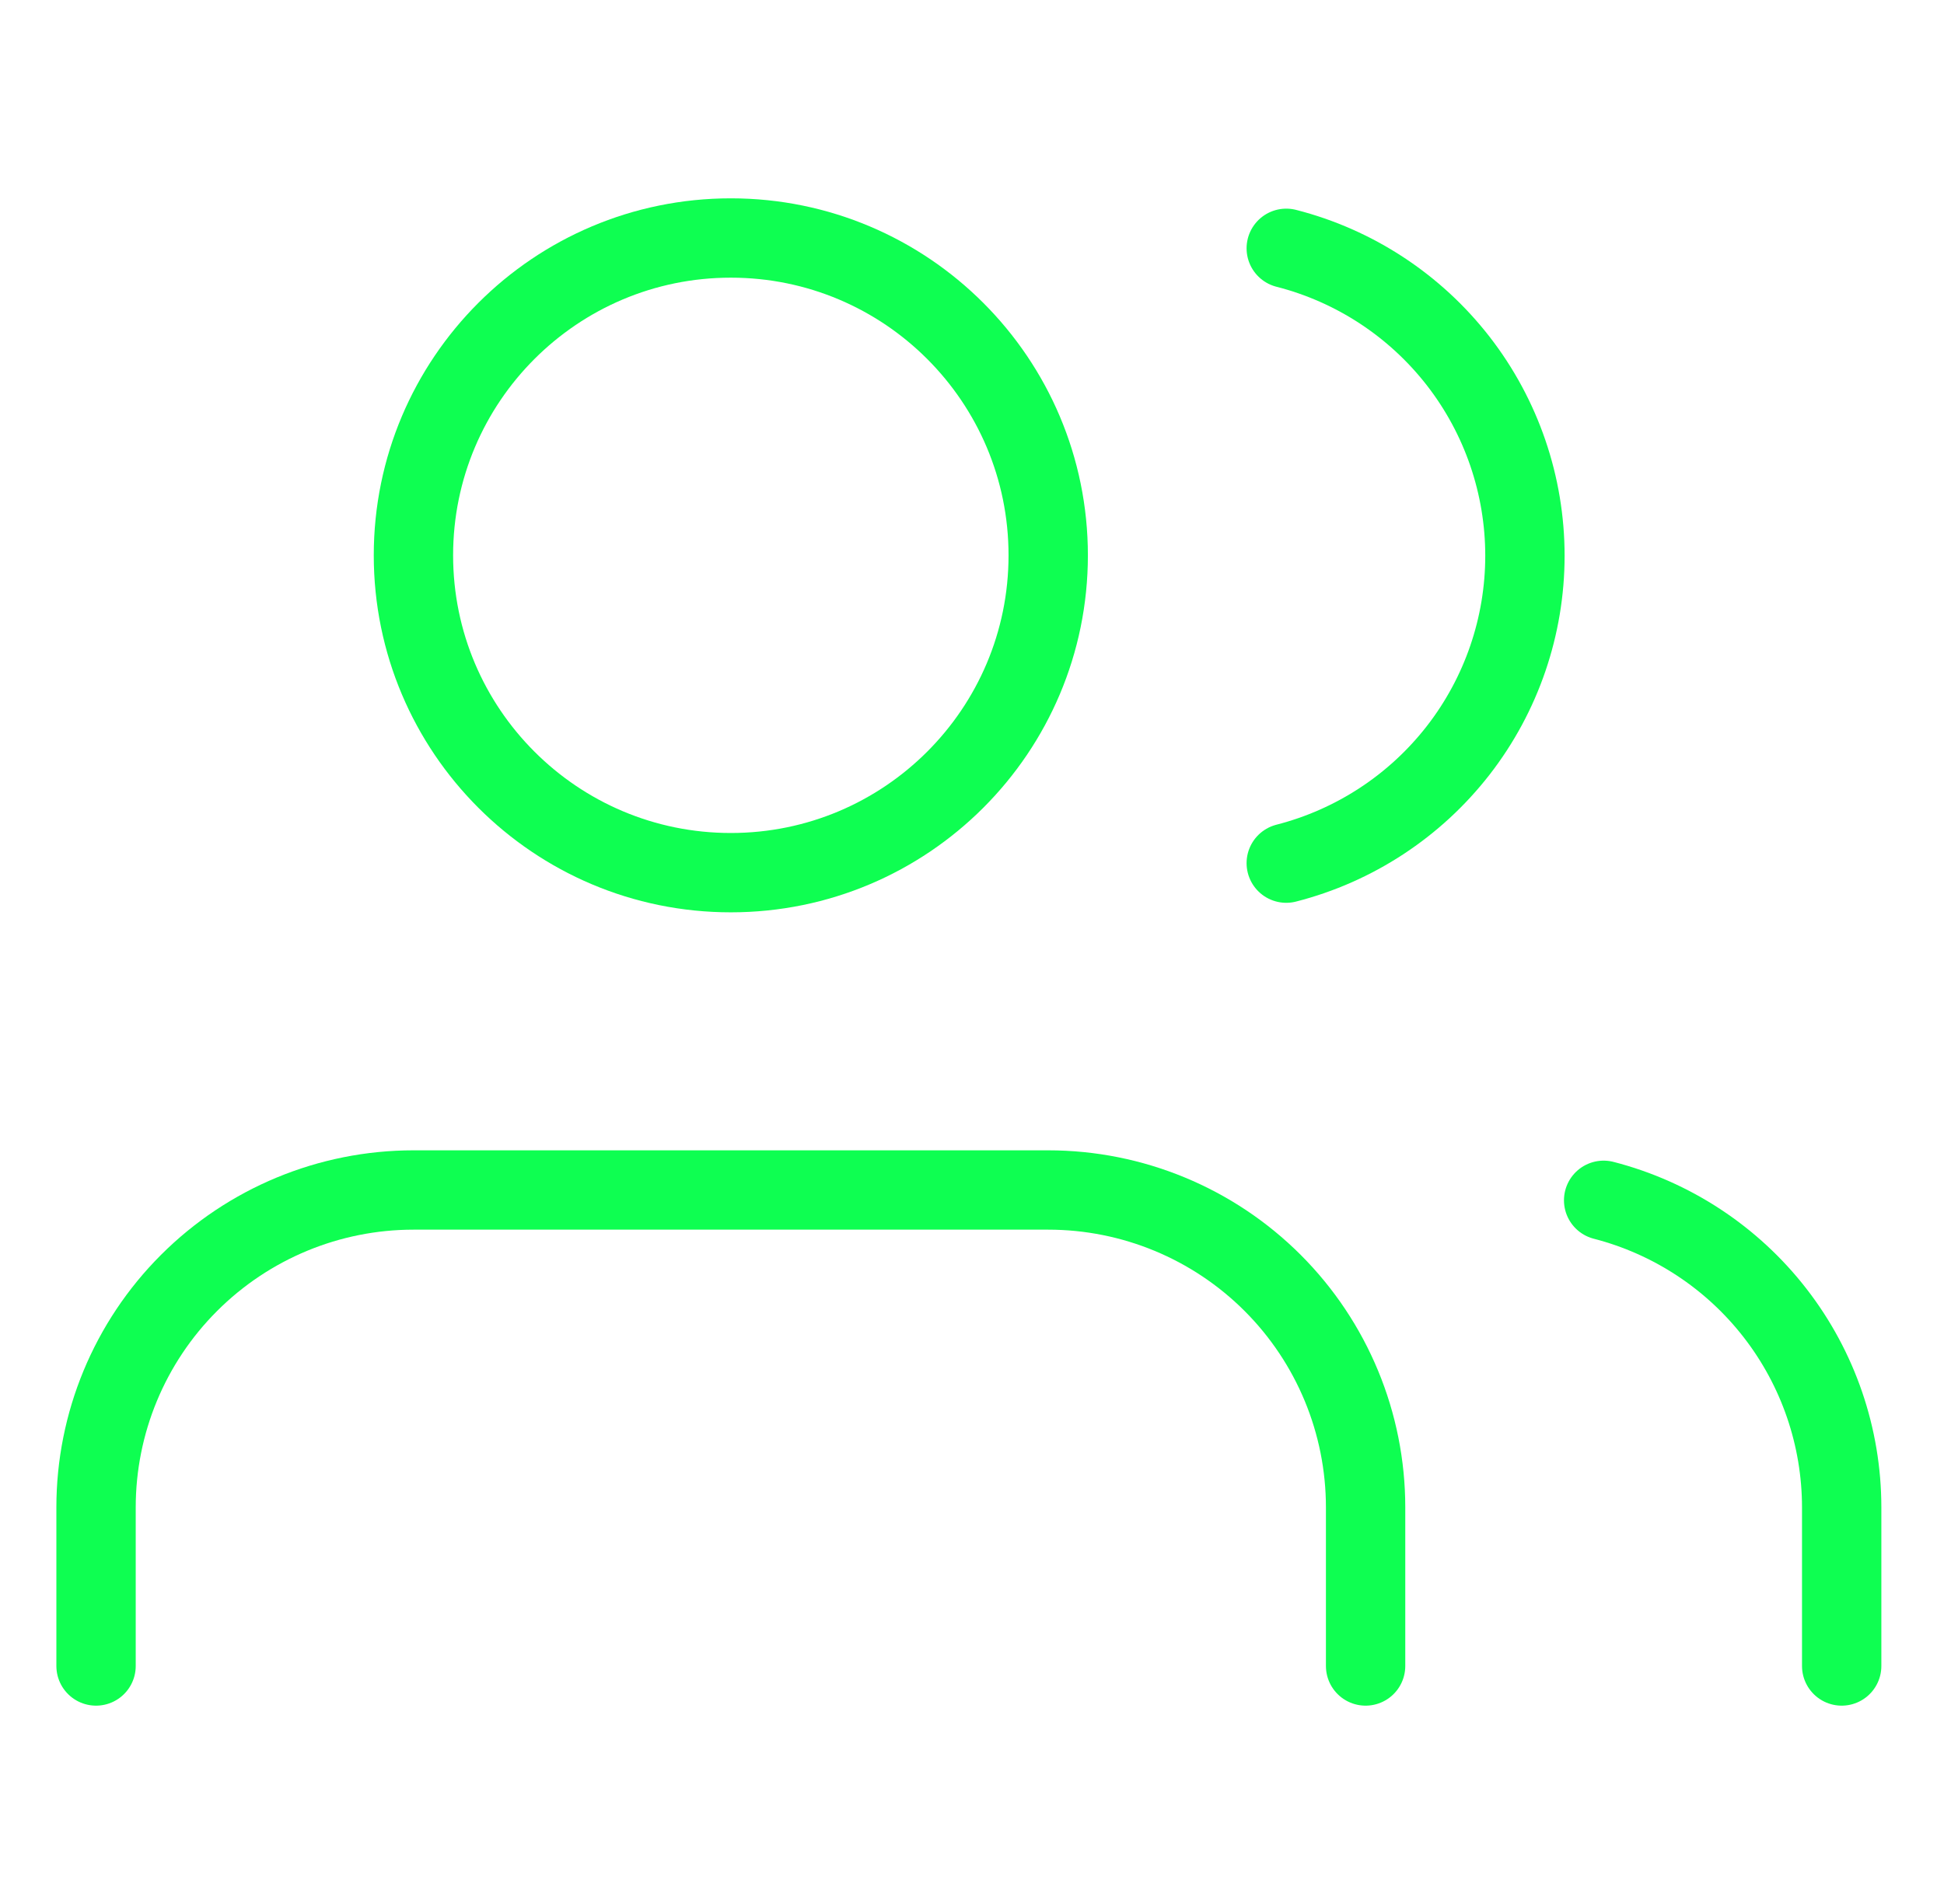 <svg width="49" height="48" viewBox="0 0 49 48" fill="none" xmlns="http://www.w3.org/2000/svg">
<path d="M34.421 42V38C34.421 35.878 33.578 33.843 32.078 32.343C30.578 30.843 28.543 30 26.421 30H10.421C8.3 30 6.265 30.843 4.765 32.343C3.264 33.843 2.421 35.878 2.421 38V42" stroke="#0EFF51" stroke-width="2" stroke-linecap="round" stroke-linejoin="round"/>
<path d="M18.421 22C22.84 22 26.421 18.418 26.421 14C26.421 9.582 22.84 6 18.421 6C14.003 6 10.421 9.582 10.421 14C10.421 18.418 14.003 22 18.421 22Z" stroke="#0EFF51" stroke-width="2" stroke-linecap="round" stroke-linejoin="round"/>
<path d="M46.421 42V38C46.42 36.227 45.83 34.505 44.744 33.104C43.658 31.703 42.138 30.703 40.421 30.26" stroke="#0EFF51" stroke-width="2" stroke-linecap="round" stroke-linejoin="round"/>
<path d="M32.421 6.26C34.142 6.7 35.667 7.701 36.757 9.104C37.846 10.508 38.437 12.233 38.437 14.01C38.437 15.786 37.846 17.512 36.757 18.915C35.667 20.318 34.142 21.319 32.421 21.76" stroke="#0EFF51" stroke-width="2" stroke-linecap="round" stroke-linejoin="round"/>
</svg>
